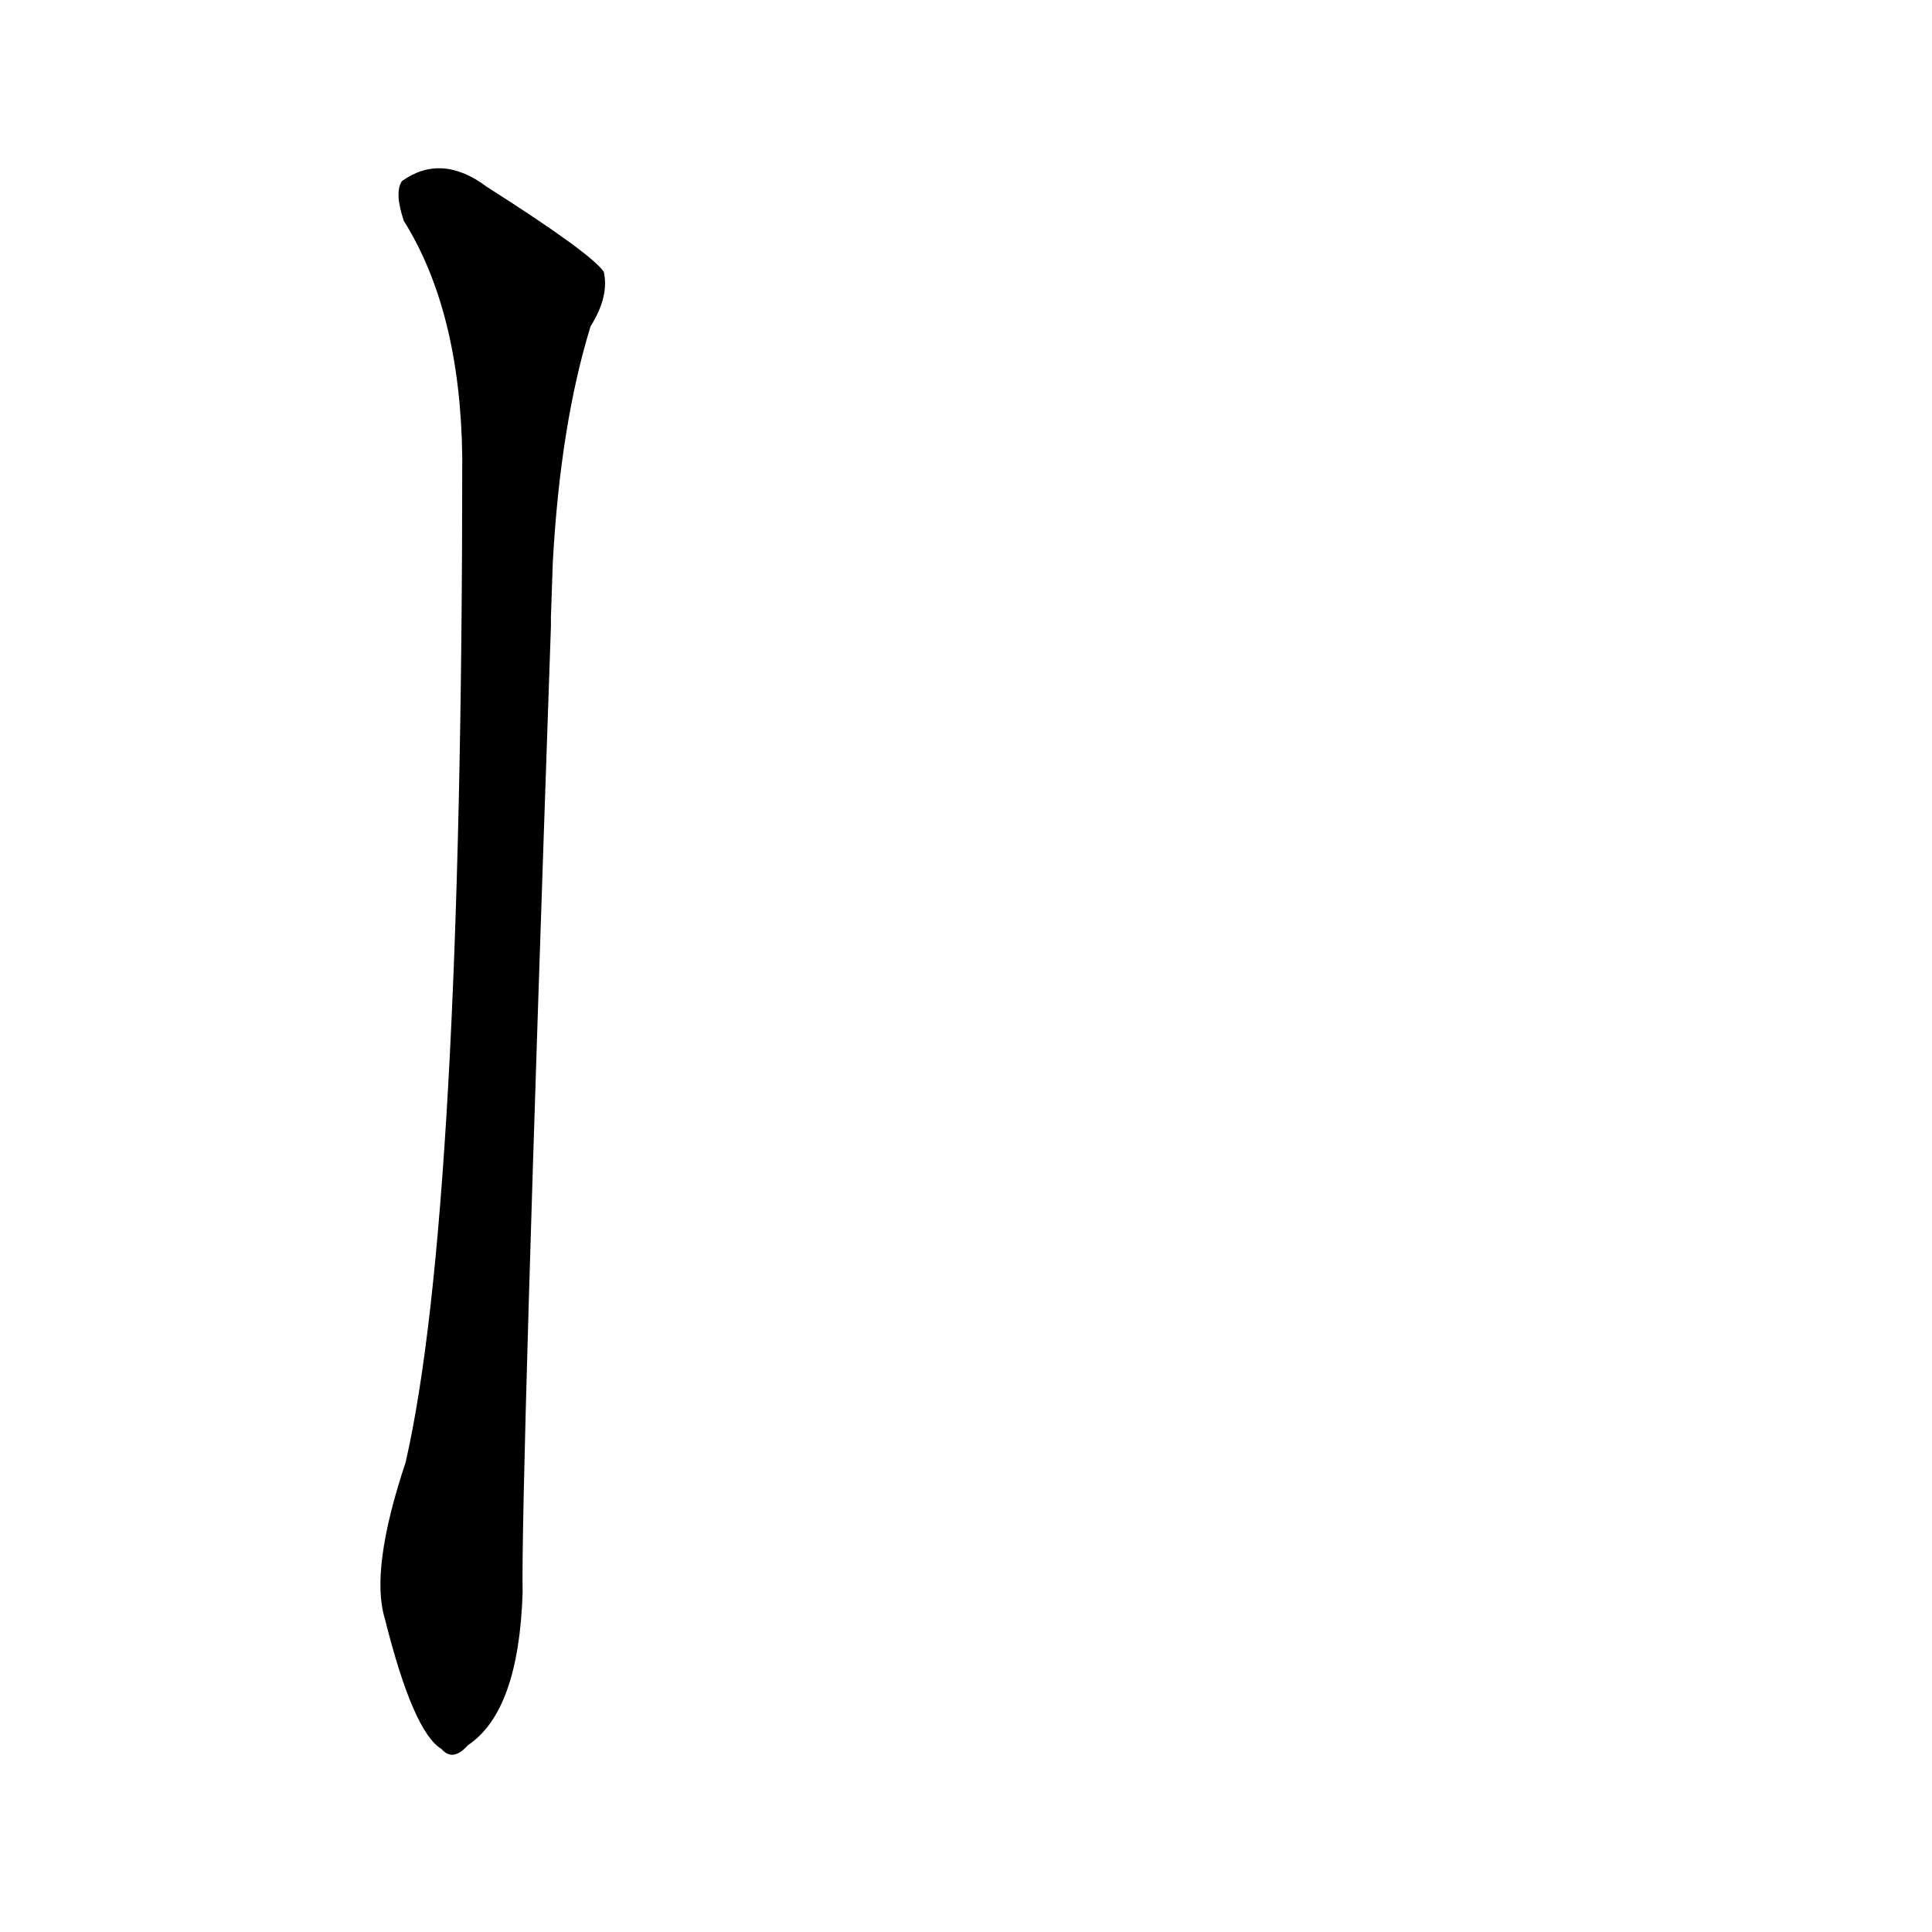<?xml version='1.0' encoding='utf-8'?>
<svg xmlns="http://www.w3.org/2000/svg" version="1.1" viewBox="0 0 1024 1024"><g transform="scale(1, -1) translate(0, -900)"><path d="M 293 602 Q 297 675 313 727 Q 323 743 320 756 Q 313 766 258 801 Q 234 819 213 804 Q 209 798 214 783 Q 244 735 245 658 Q 245 256 215 125 Q 196 68 204 42 Q 219 -18 234 -27 Q 240 -34 248 -25 Q 275 -7 277 56 Q 276 107 292 568 Q 292 571 292 573 L 293 602 Z" fill="black" /></g></svg>